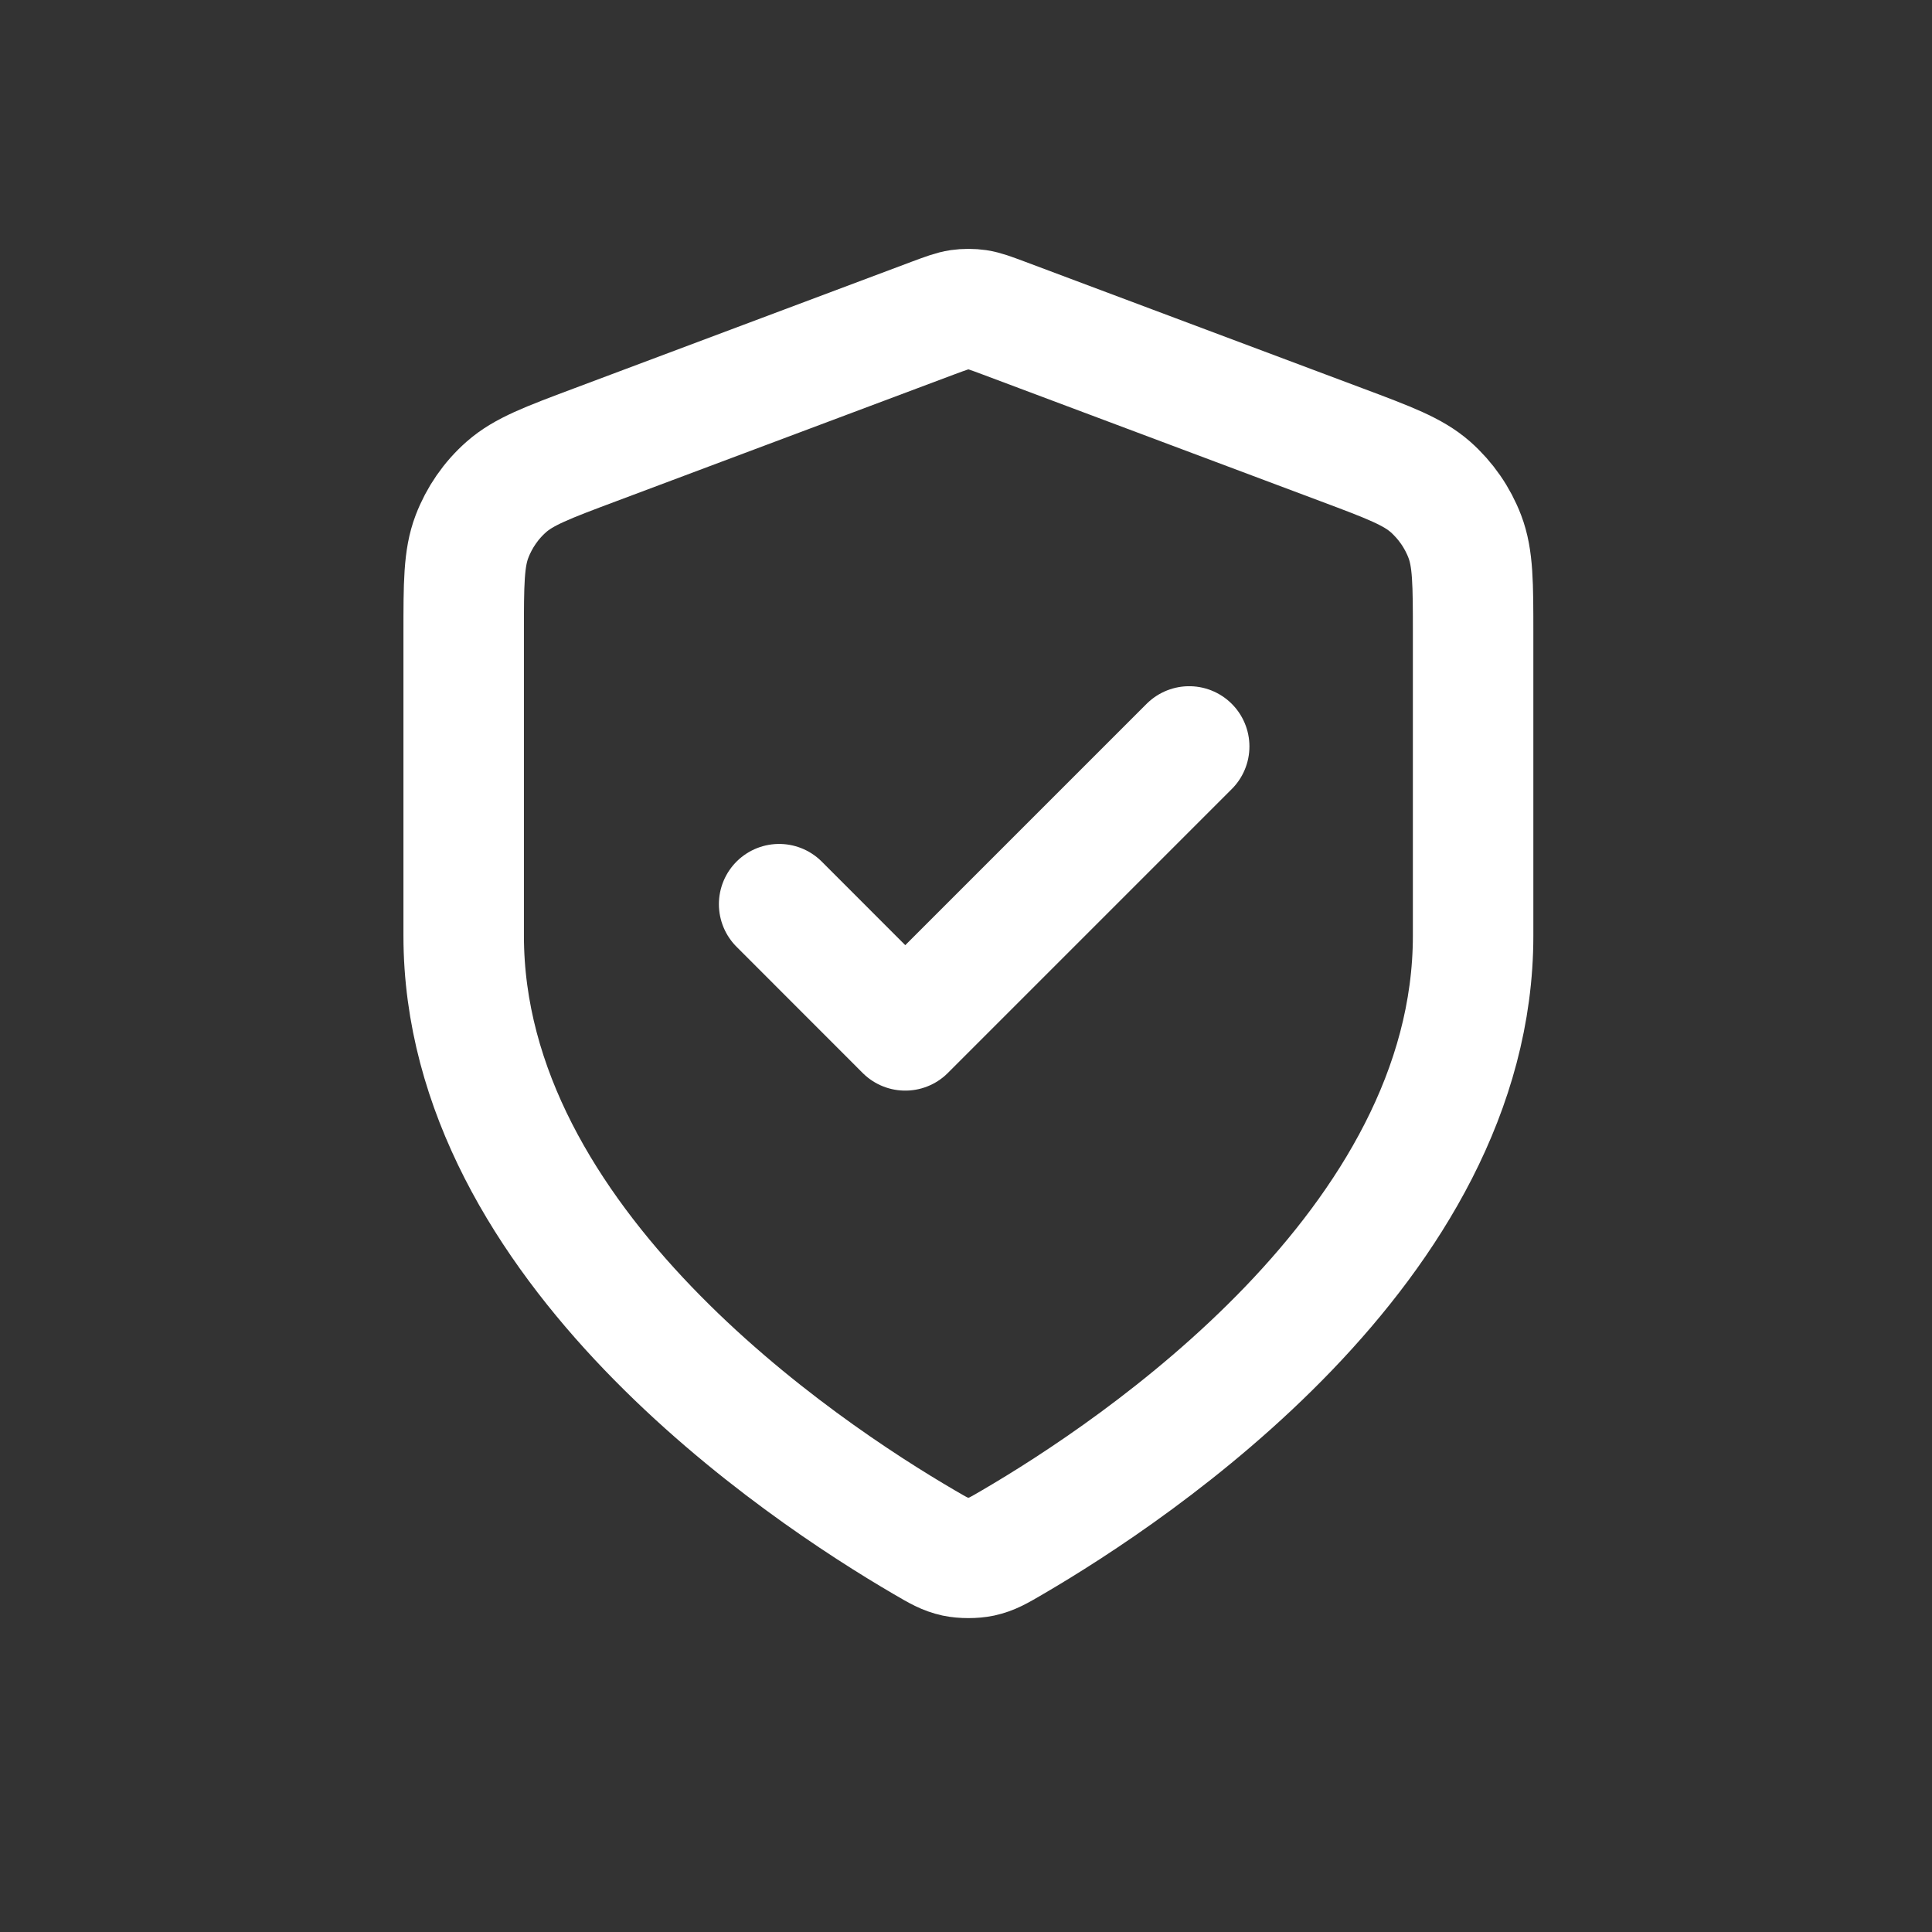 <svg width="25" height="25" viewBox="0 0 25 25" fill="none" xmlns="http://www.w3.org/2000/svg">
<rect x="0" y="0" width="25" height="25" fill="#333333" stroke="none"/>
<path d="M10.082 11.7L11.714 13.333L15.388 9.659M19.062 12.108C19.062 16.115 14.691 19.029 13.101 19.957C12.92 20.063 12.83 20.115 12.702 20.143C12.603 20.164 12.459 20.164 12.36 20.143C12.232 20.115 12.142 20.063 11.961 19.957C10.371 19.029 6 16.115 6 12.108V8.204C6 7.551 6 7.225 6.107 6.944C6.201 6.697 6.354 6.475 6.553 6.3C6.778 6.102 7.084 5.987 7.695 5.758L12.072 4.116C12.242 4.053 12.327 4.021 12.414 4.008C12.492 3.997 12.57 3.997 12.648 4.008C12.735 4.021 12.82 4.053 12.989 4.116L17.367 5.758C17.978 5.987 18.283 6.102 18.509 6.3C18.707 6.475 18.861 6.697 18.955 6.944C19.062 7.225 19.062 7.551 19.062 8.204V12.108Z" stroke="white" stroke-width="1.559" stroke-linecap="round" stroke-linejoin="round"/>
</svg>
